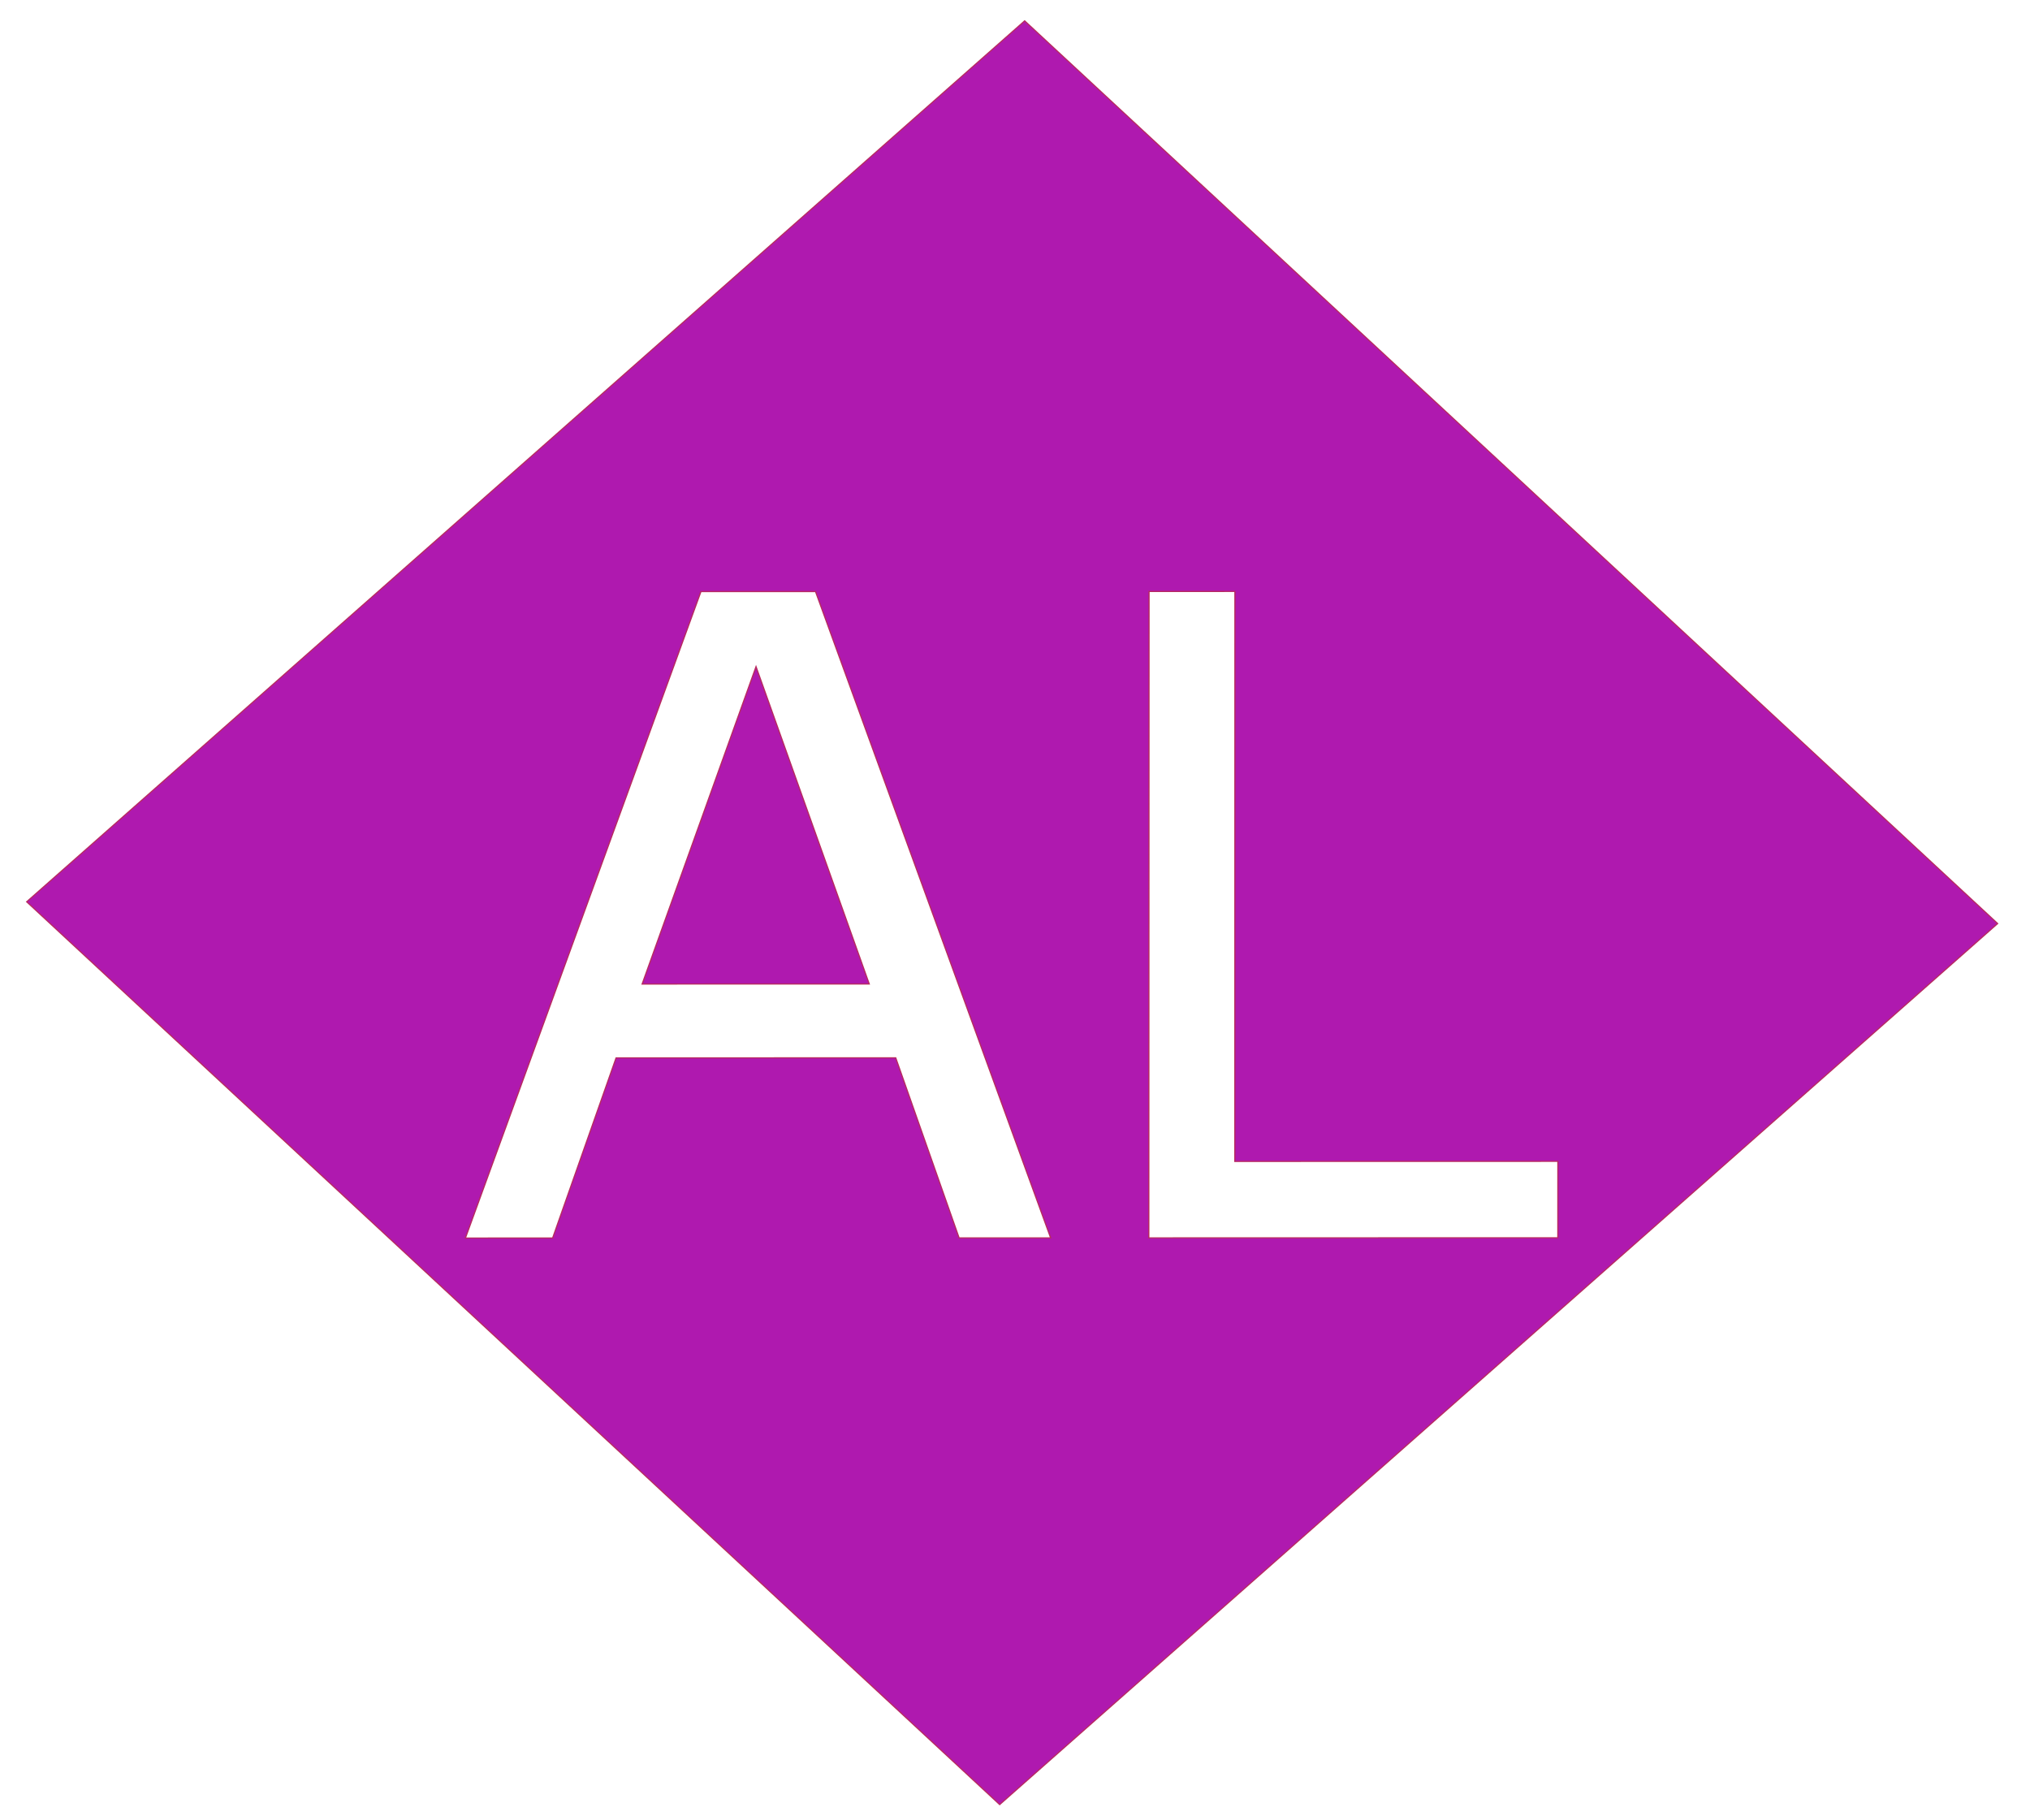 <?xml version="1.0" encoding="UTF-8" standalone="no"?>
<!-- Created with Inkscape (http://www.inkscape.org/) -->

<svg
   width="29mm"
   height="26mm"
   viewBox="0 0 29 26"
   version="1.1"
   id="svg1"
   inkscape:version="1.3.2 (091e20e, 2023-11-25, custom)"
   sodipodi:docname="Kk.svg"
   xmlns:inkscape="http://www.inkscape.org/namespaces/inkscape"
   xmlns:sodipodi="http://sodipodi.sourceforge.net/DTD/sodipodi-0.dtd"
   xmlns="http://www.w3.org/2000/svg"
   xmlns:svg="http://www.w3.org/2000/svg">
  <sodipodi:namedview
     id="namedview1"
     pagecolor="#ffffff"
     bordercolor="#000000"
     borderopacity="0.25"
     inkscape:showpageshadow="2"
     inkscape:pageopacity="0.0"
     inkscape:pagecheckerboard="0"
     inkscape:deskcolor="#d1d1d1"
     inkscape:document-units="mm"
     inkscape:zoom="4.3963502"
     inkscape:cx="80.86253"
     inkscape:cy="86.321604"
     inkscape:window-width="1920"
     inkscape:window-height="1129"
     inkscape:window-x="-8"
     inkscape:window-y="-8"
     inkscape:window-maximized="1"
     inkscape:current-layer="svg1" />
  <defs
     id="defs1" />
  <path
     id="rect5"
     style="fill:#af19af;fill-opacity:1;stroke:#b82960;stroke-width:0.017"
     d="M 9.961 -9.782 L 9.96 9.226 L 28.923 9.226 L 28.923 -9.783 L 9.961 -9.782 z M 13.028 -0.618 L 14.117 -1.737 L 23.308 2.767 L 22.438 3.661 L 19.897 2.385 L 17.241 5.115 L 18.577 7.629 L 17.748 8.481 L 13.028 -0.618 z M 17.285 -4.993 L 18.101 -5.832 L 24.235 0.165 L 27.304 -2.989 L 28.126 -2.185 L 24.24 1.809 L 17.285 -4.993 z M 14.36 -0.366 L 16.694 4.084 L 18.851 1.867 L 14.36 -0.366 z "
     transform="matrix(0.733,0.68,-0.75,0.662,0,0)" />
  <g
     inkscape:label="Layer 1"
     inkscape:groupmode="layer"
     id="layer1" />
</svg>
